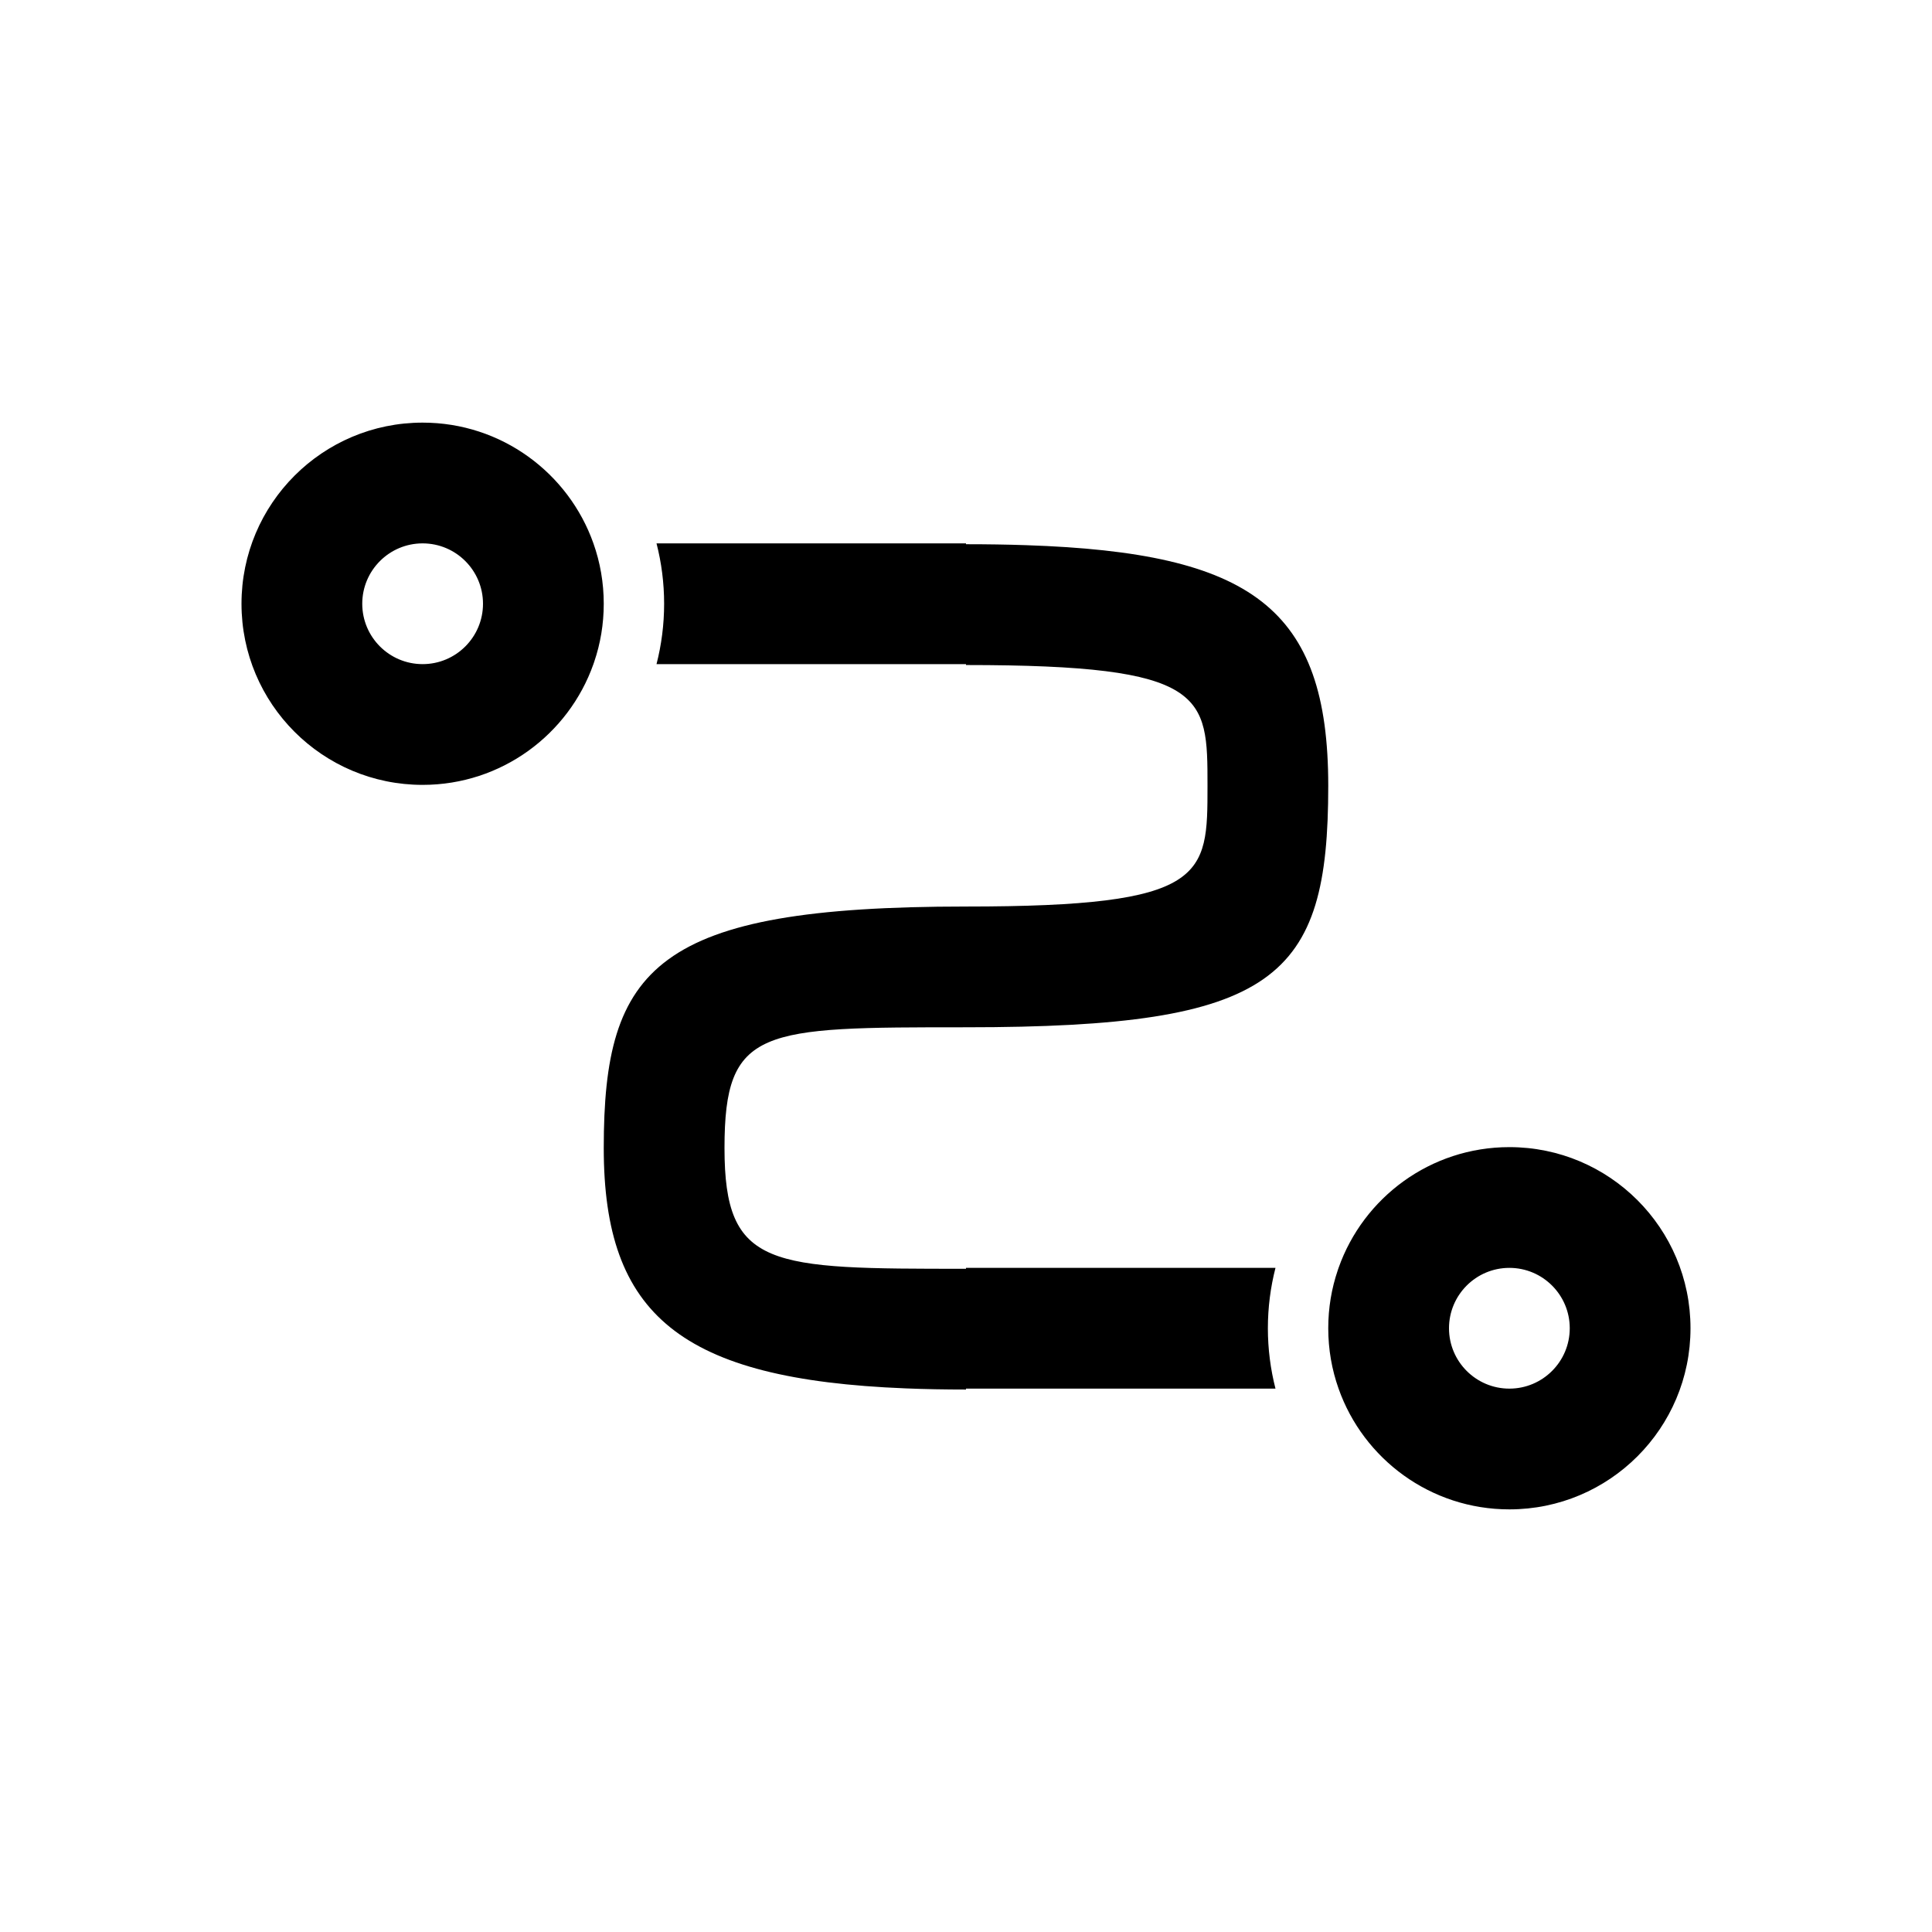 <svg width="32" height="32" viewBox="0 0 32 32" fill="currentColor" xmlns="http://www.w3.org/2000/svg">
<path fill-rule="evenodd" clip-rule="evenodd" d="M7 11C7.552 11 8 10.552 8 10C8 9.448 7.552 9 7 9C6.448 9 6 9.448 6 10C6 10.552 6.448 11 7 11ZM9.842 10.962C9.945 10.66 10 10.337 10 10C10 9.649 9.94 9.313 9.829 9C9.417 7.835 8.306 7 7 7C5.343 7 4 8.343 4 10C4 11.657 5.343 13 7 13C8.306 13 9.417 12.165 9.829 11L9.842 10.962ZM12 19.015C12 21.015 12.75 21.015 16 21.015V21H21.126C21.044 21.32 21 21.655 21 22C21 22.345 21.044 22.68 21.126 23H16V23.015C15.658 23.015 15.316 23.009 15 22.996C11.275 22.847 10 21.781 10 19.015C10 16.015 10.857 15.015 16 15.015C20 15.015 20 14.515 20 13.017V13.013C20 11.515 20 11.015 16 11.015V11H10.874C10.956 10.68 11 10.345 11 10C11 9.655 10.956 9.32 10.874 9H16V9.014C16.342 9.014 16.684 9.019 17 9.03C20.725 9.155 22 10.065 22 13.015C22 16.215 21.143 17.015 16 17.015C12.606 17.015 12 17.015 12 19.015ZM25 23C25.552 23 26 22.552 26 22C26 21.448 25.552 21 25 21C24.448 21 24 21.448 24 22C24 22.552 24.448 23 25 23ZM25 25C26.657 25 28 23.657 28 22C28 20.343 26.657 19 25 19C23.694 19 22.582 19.835 22.171 21C22.166 21.013 22.162 21.025 22.158 21.038C22.055 21.34 22 21.663 22 22C22 22.351 22.06 22.687 22.171 23C22.582 24.165 23.694 25 25 25Z"/>
</svg>

